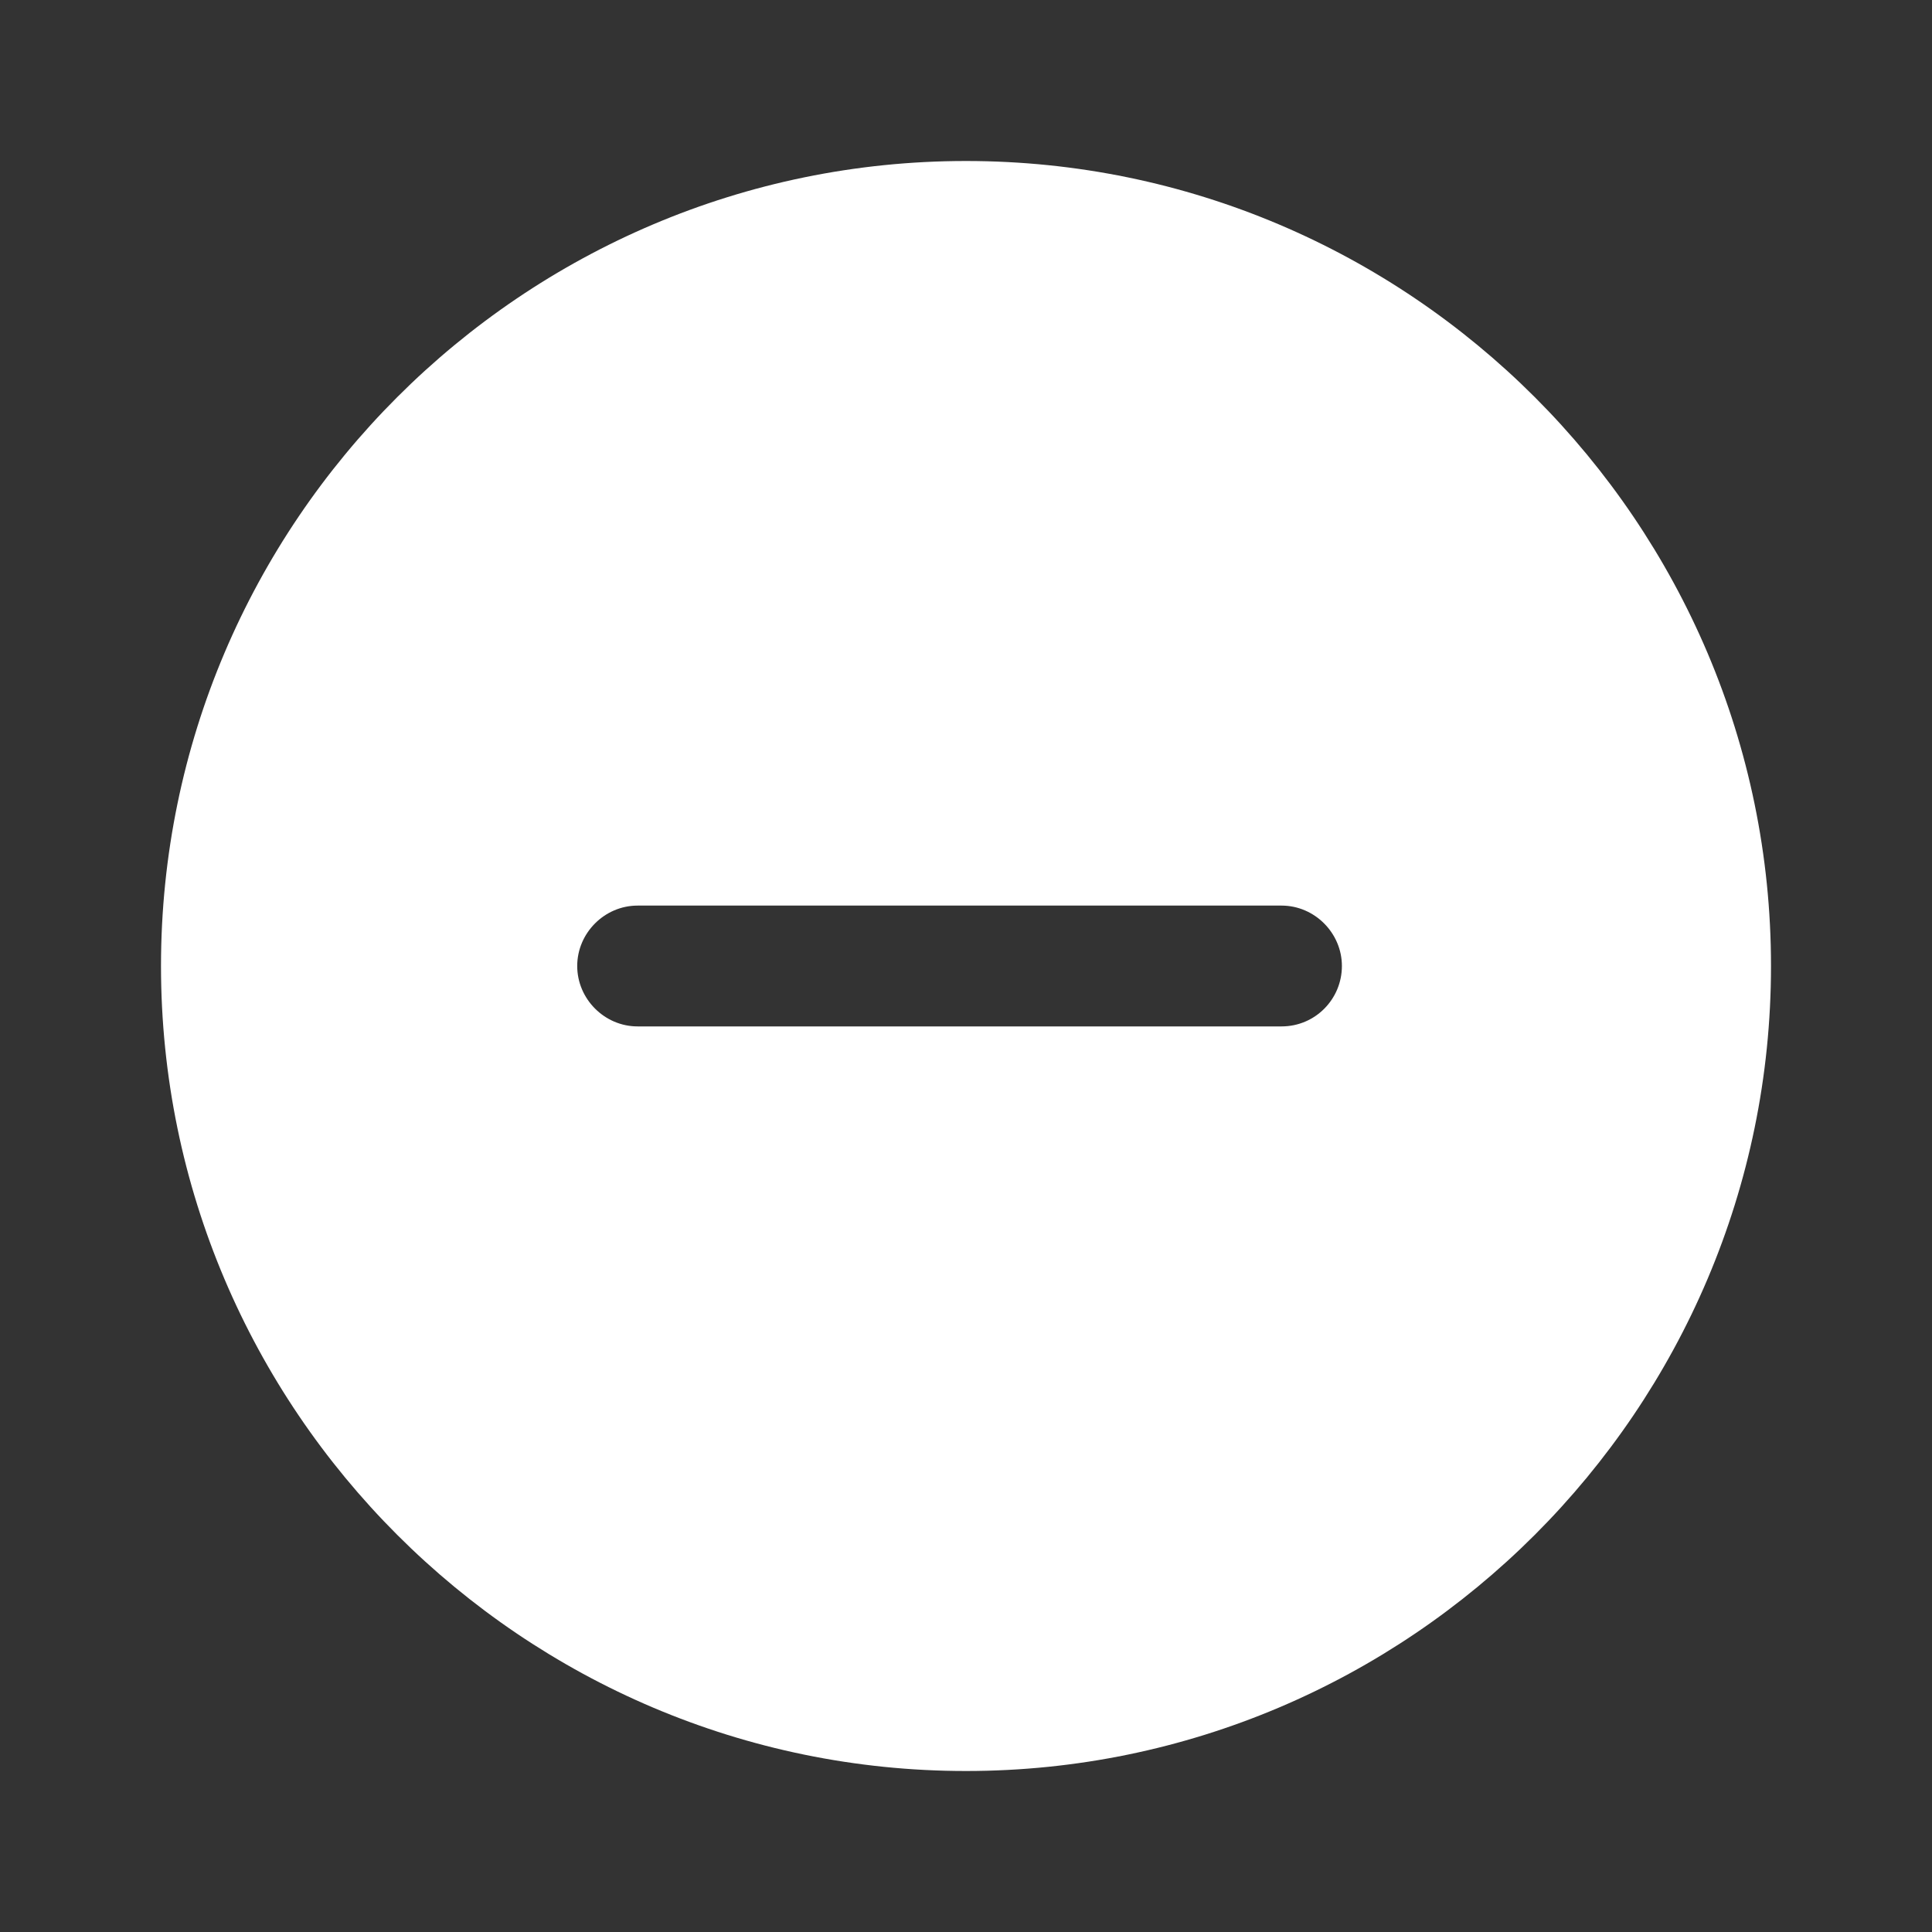 <svg width="30" height="30" viewBox="0 0 30 30" fill="none" xmlns="http://www.w3.org/2000/svg">
<rect x="0" y="0" width="30" height="30" fill="#333333" stroke="none"/>
<path d="M15 2.5C8.113 2.5 2.5 8.113 2.5 15C2.5 21.887 8.113 27.5 15 27.5C21.887 27.5 27.5 21.887 27.5 15C27.5 8.113 21.887 2.5 15 2.5ZM19.9 15.938H9.9C9.387 15.938 8.963 15.512 8.963 15C8.963 14.488 9.387 14.062 9.9 14.062H19.9C20.413 14.062 20.837 14.488 20.837 15C20.837 15.512 20.425 15.938 19.9 15.938Z" fill="white"/>
</svg>
